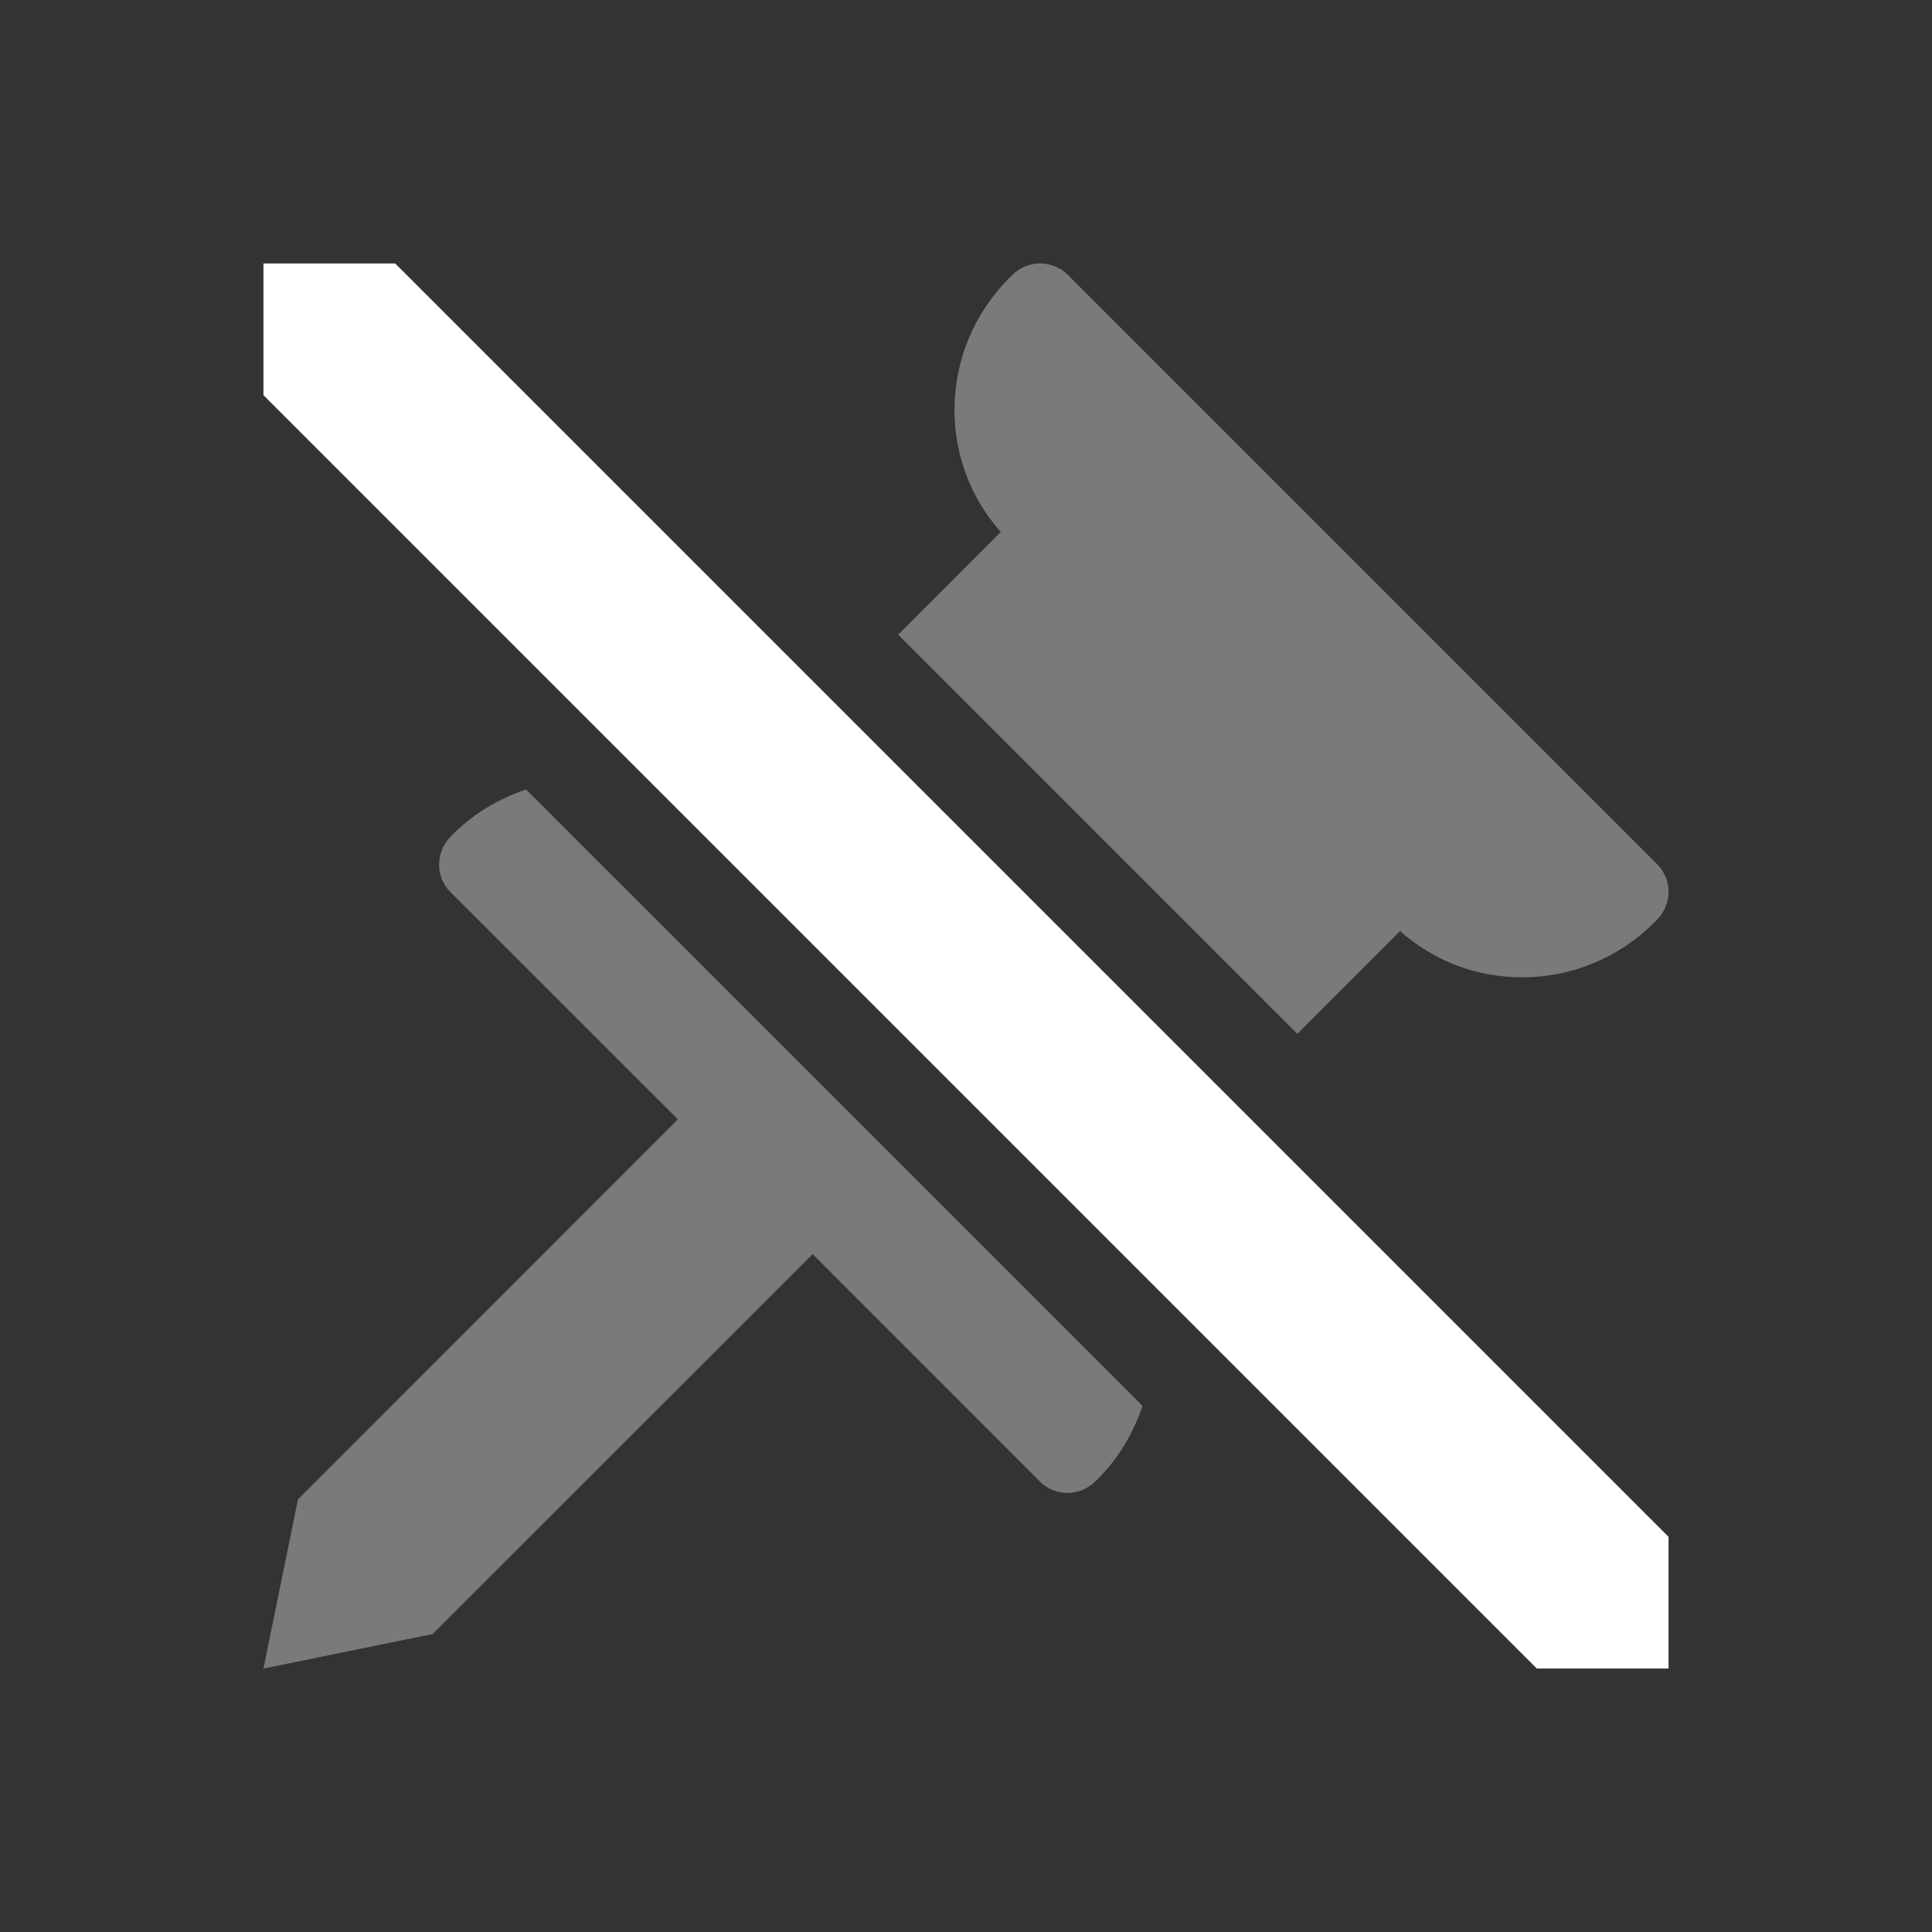 <svg xmlns="http://www.w3.org/2000/svg" width="22" height="22" version="1.1">
 <rect width="100%" height="100%" fill="#333333" stroke="none"/>
 <defs>
  <style id="current-color-scheme" type="text/css">
   .ColorScheme-Text { color:#ffffff; } .ColorScheme-Highlight { color:#4285f4; } .ColorScheme-NeutralText { color:#ff9800; } .ColorScheme-PositiveText { color:#4caf50; } .ColorScheme-NegativeText { color:#f44336; }
  </style>
 </defs>
 <g transform="translate(3,3)">
  <path style="fill:currentColor;opacity:0.35" class="ColorScheme-Text" d="M 8.842 0 C 8.727 0 8.613 0.045 8.525 0.133 L 8.496 0.162 C 8.096 0.562 7.872 1.093 7.869 1.656 C 7.866 2.179 8.053 2.672 8.396 3.057 L 7.227 4.227 L 11.773 8.773 L 12.943 7.602 C 13.328 7.945 13.821 8.132 14.344 8.129 C 14.907 8.126 15.438 7.904 15.838 7.504 L 15.867 7.475 C 15.955 7.387 15.999 7.272 16 7.158 C 16.001 7.044 15.958 6.928 15.871 6.842 L 9.158 0.129 C 9.072 0.042 8.956 1.8504e-17 8.842 0 z M 2.99 5.99 C 2.683 6.094 2.398 6.26 2.162 6.496 L 2.133 6.525 C 1.958 6.701 1.955 6.985 2.129 7.158 L 4.719 9.746 L 0.393 14.074 L 0 16 L 1.926 15.607 L 6.254 11.281 L 8.842 13.871 C 8.928 13.958 9.044 14.001 9.158 14 C 9.272 13.999 9.387 13.955 9.475 13.867 L 9.504 13.838 C 9.74 13.602 9.906 13.317 10.01 13.01 L 2.99 5.99 z"/>
  <path style="fill:currentColor" class="ColorScheme-Text" d="M 0,0 V 1.5 L 14.5,16 H 16 V 14.5 L 1.5,0 Z"/>
 </g>
</svg>
